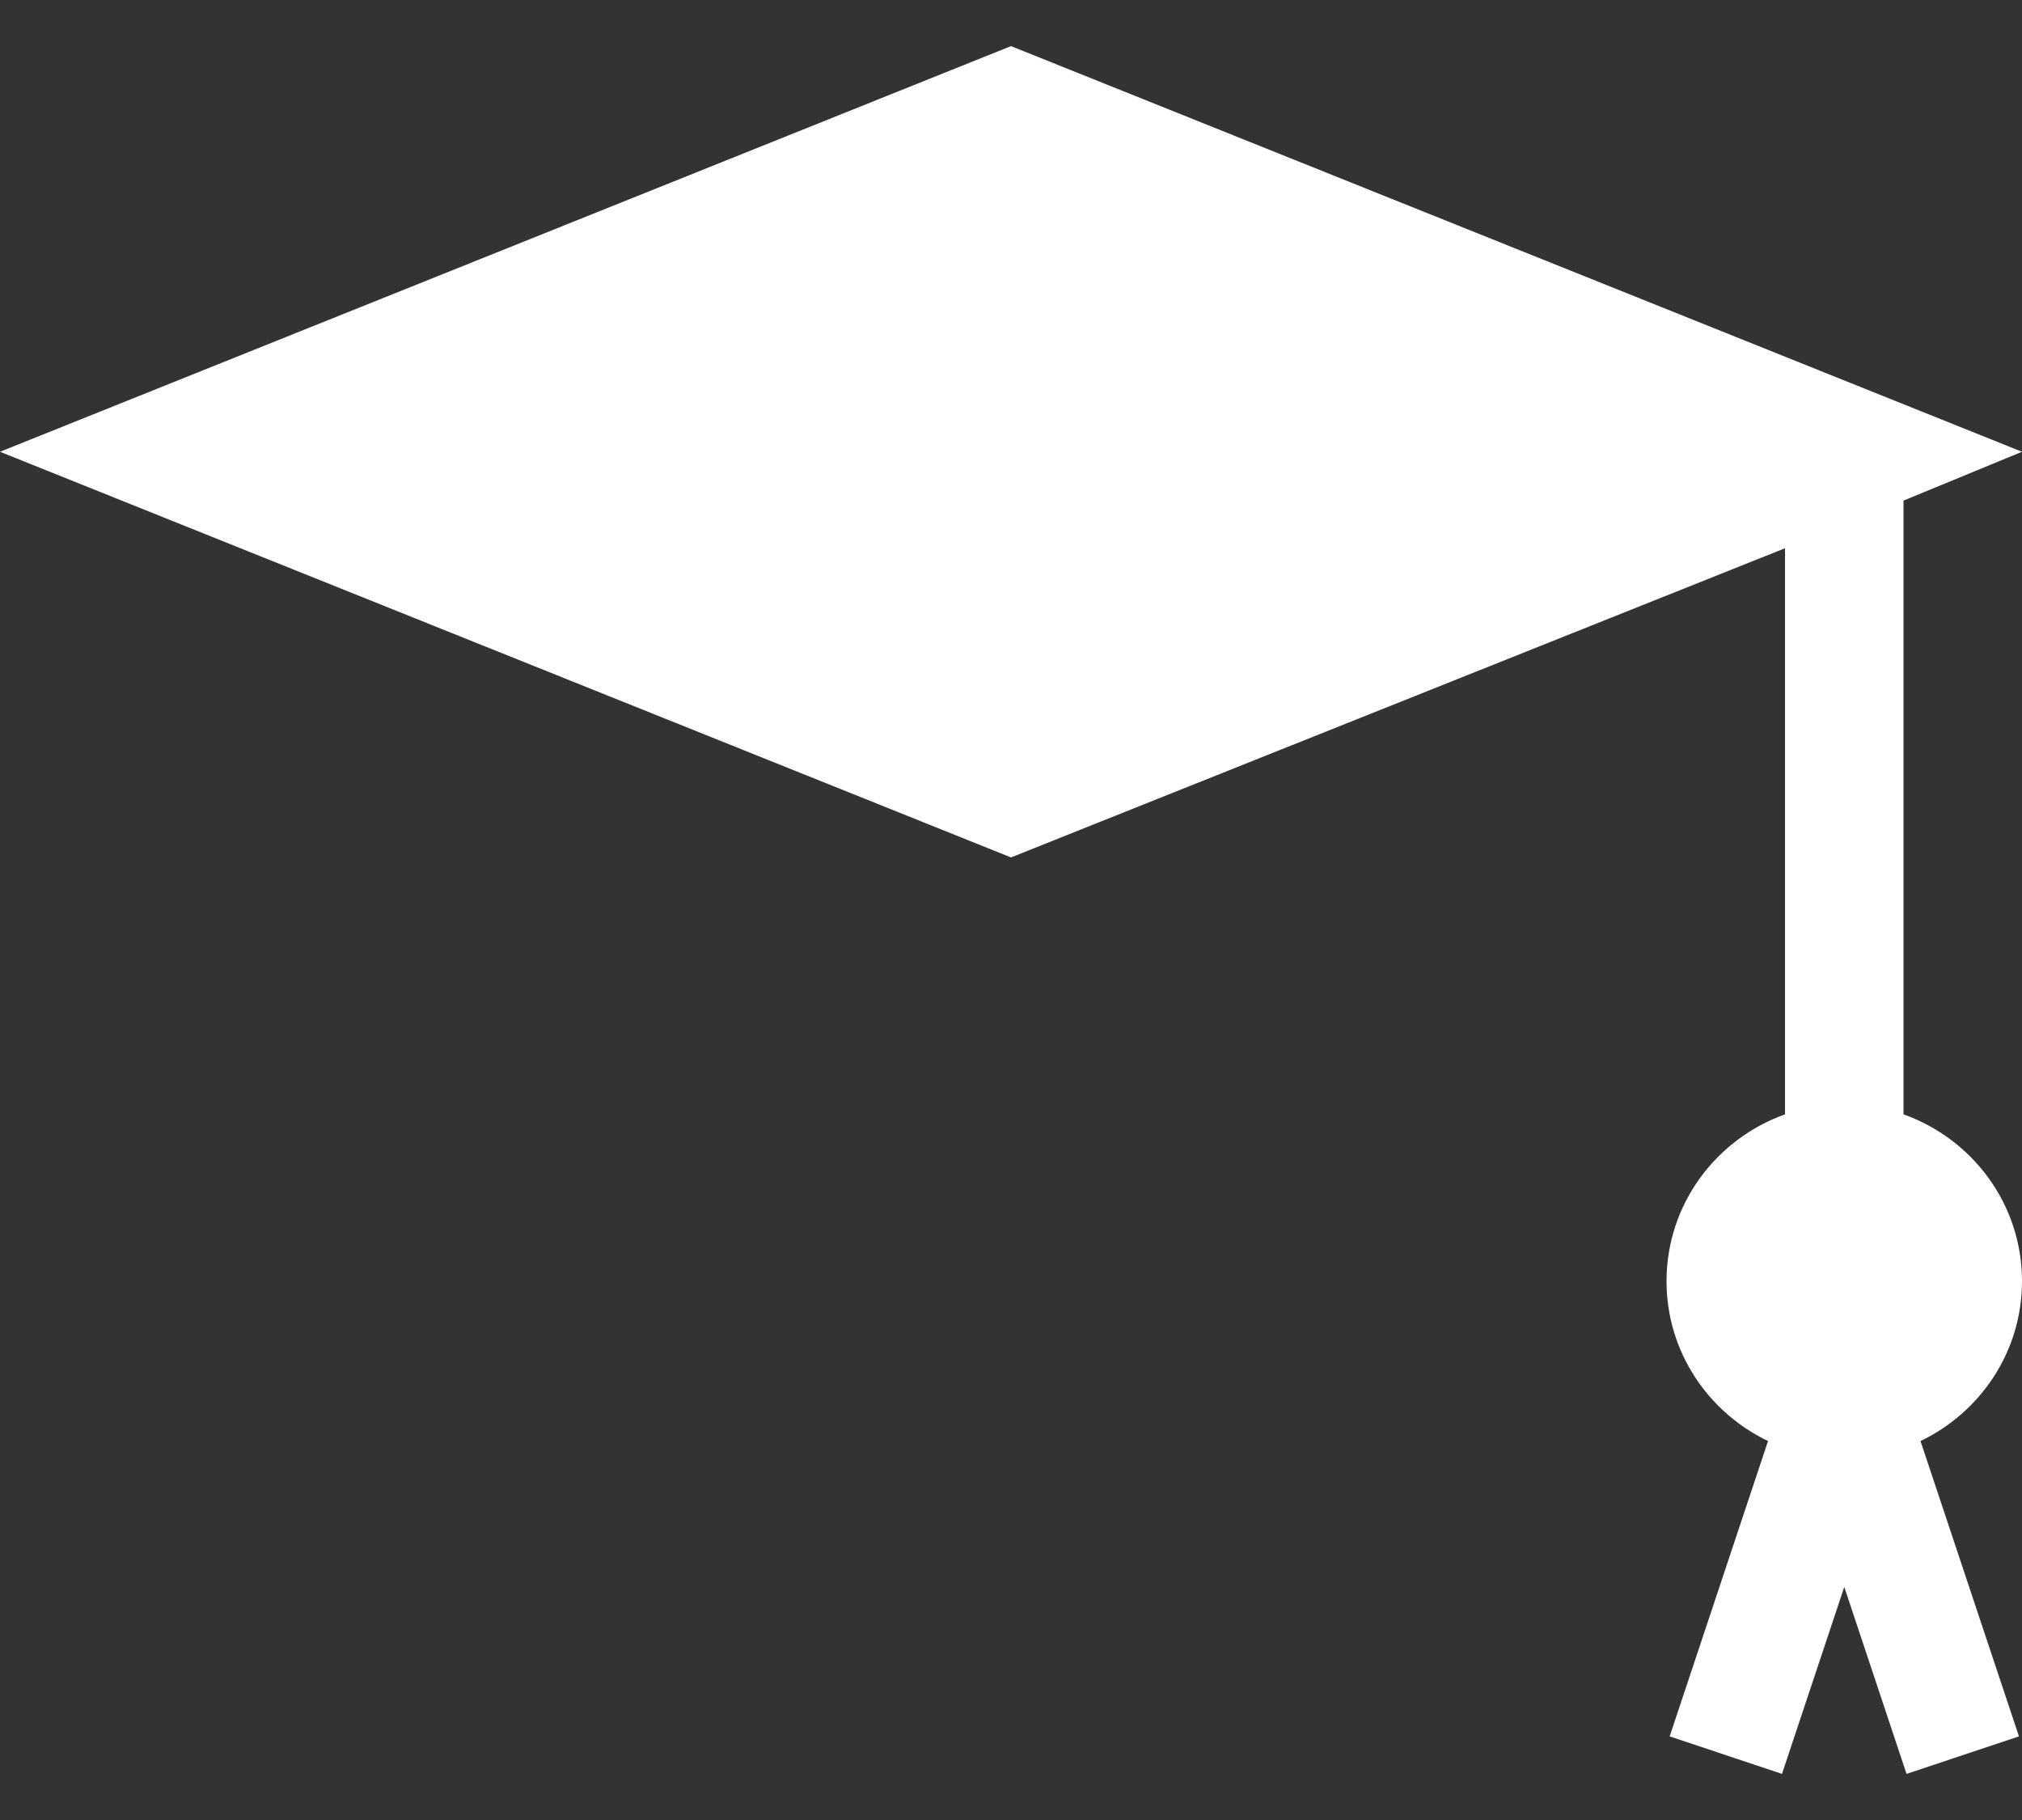 <svg width="20" height="18" viewBox="0 0 20 18" fill="none" xmlns="http://www.w3.org/2000/svg">
<rect x="0" y="0" width="20" height="18" fill="#333333" stroke="none"/>
<path d="M20 12.671C20 11.908 19.509 11.264 18.828 11.021V4.951L20 4.468L10 0.456L0 4.468L10 8.48L17.656 5.422V11.021C16.976 11.264 16.484 11.908 16.484 12.671C16.484 13.37 16.897 13.969 17.488 14.252L16.515 17.173L17.626 17.544L18.242 15.695L18.858 17.544L19.97 17.173L18.996 14.252C19.587 13.969 20 13.37 20 12.671Z" fill="white"/>
</svg>
